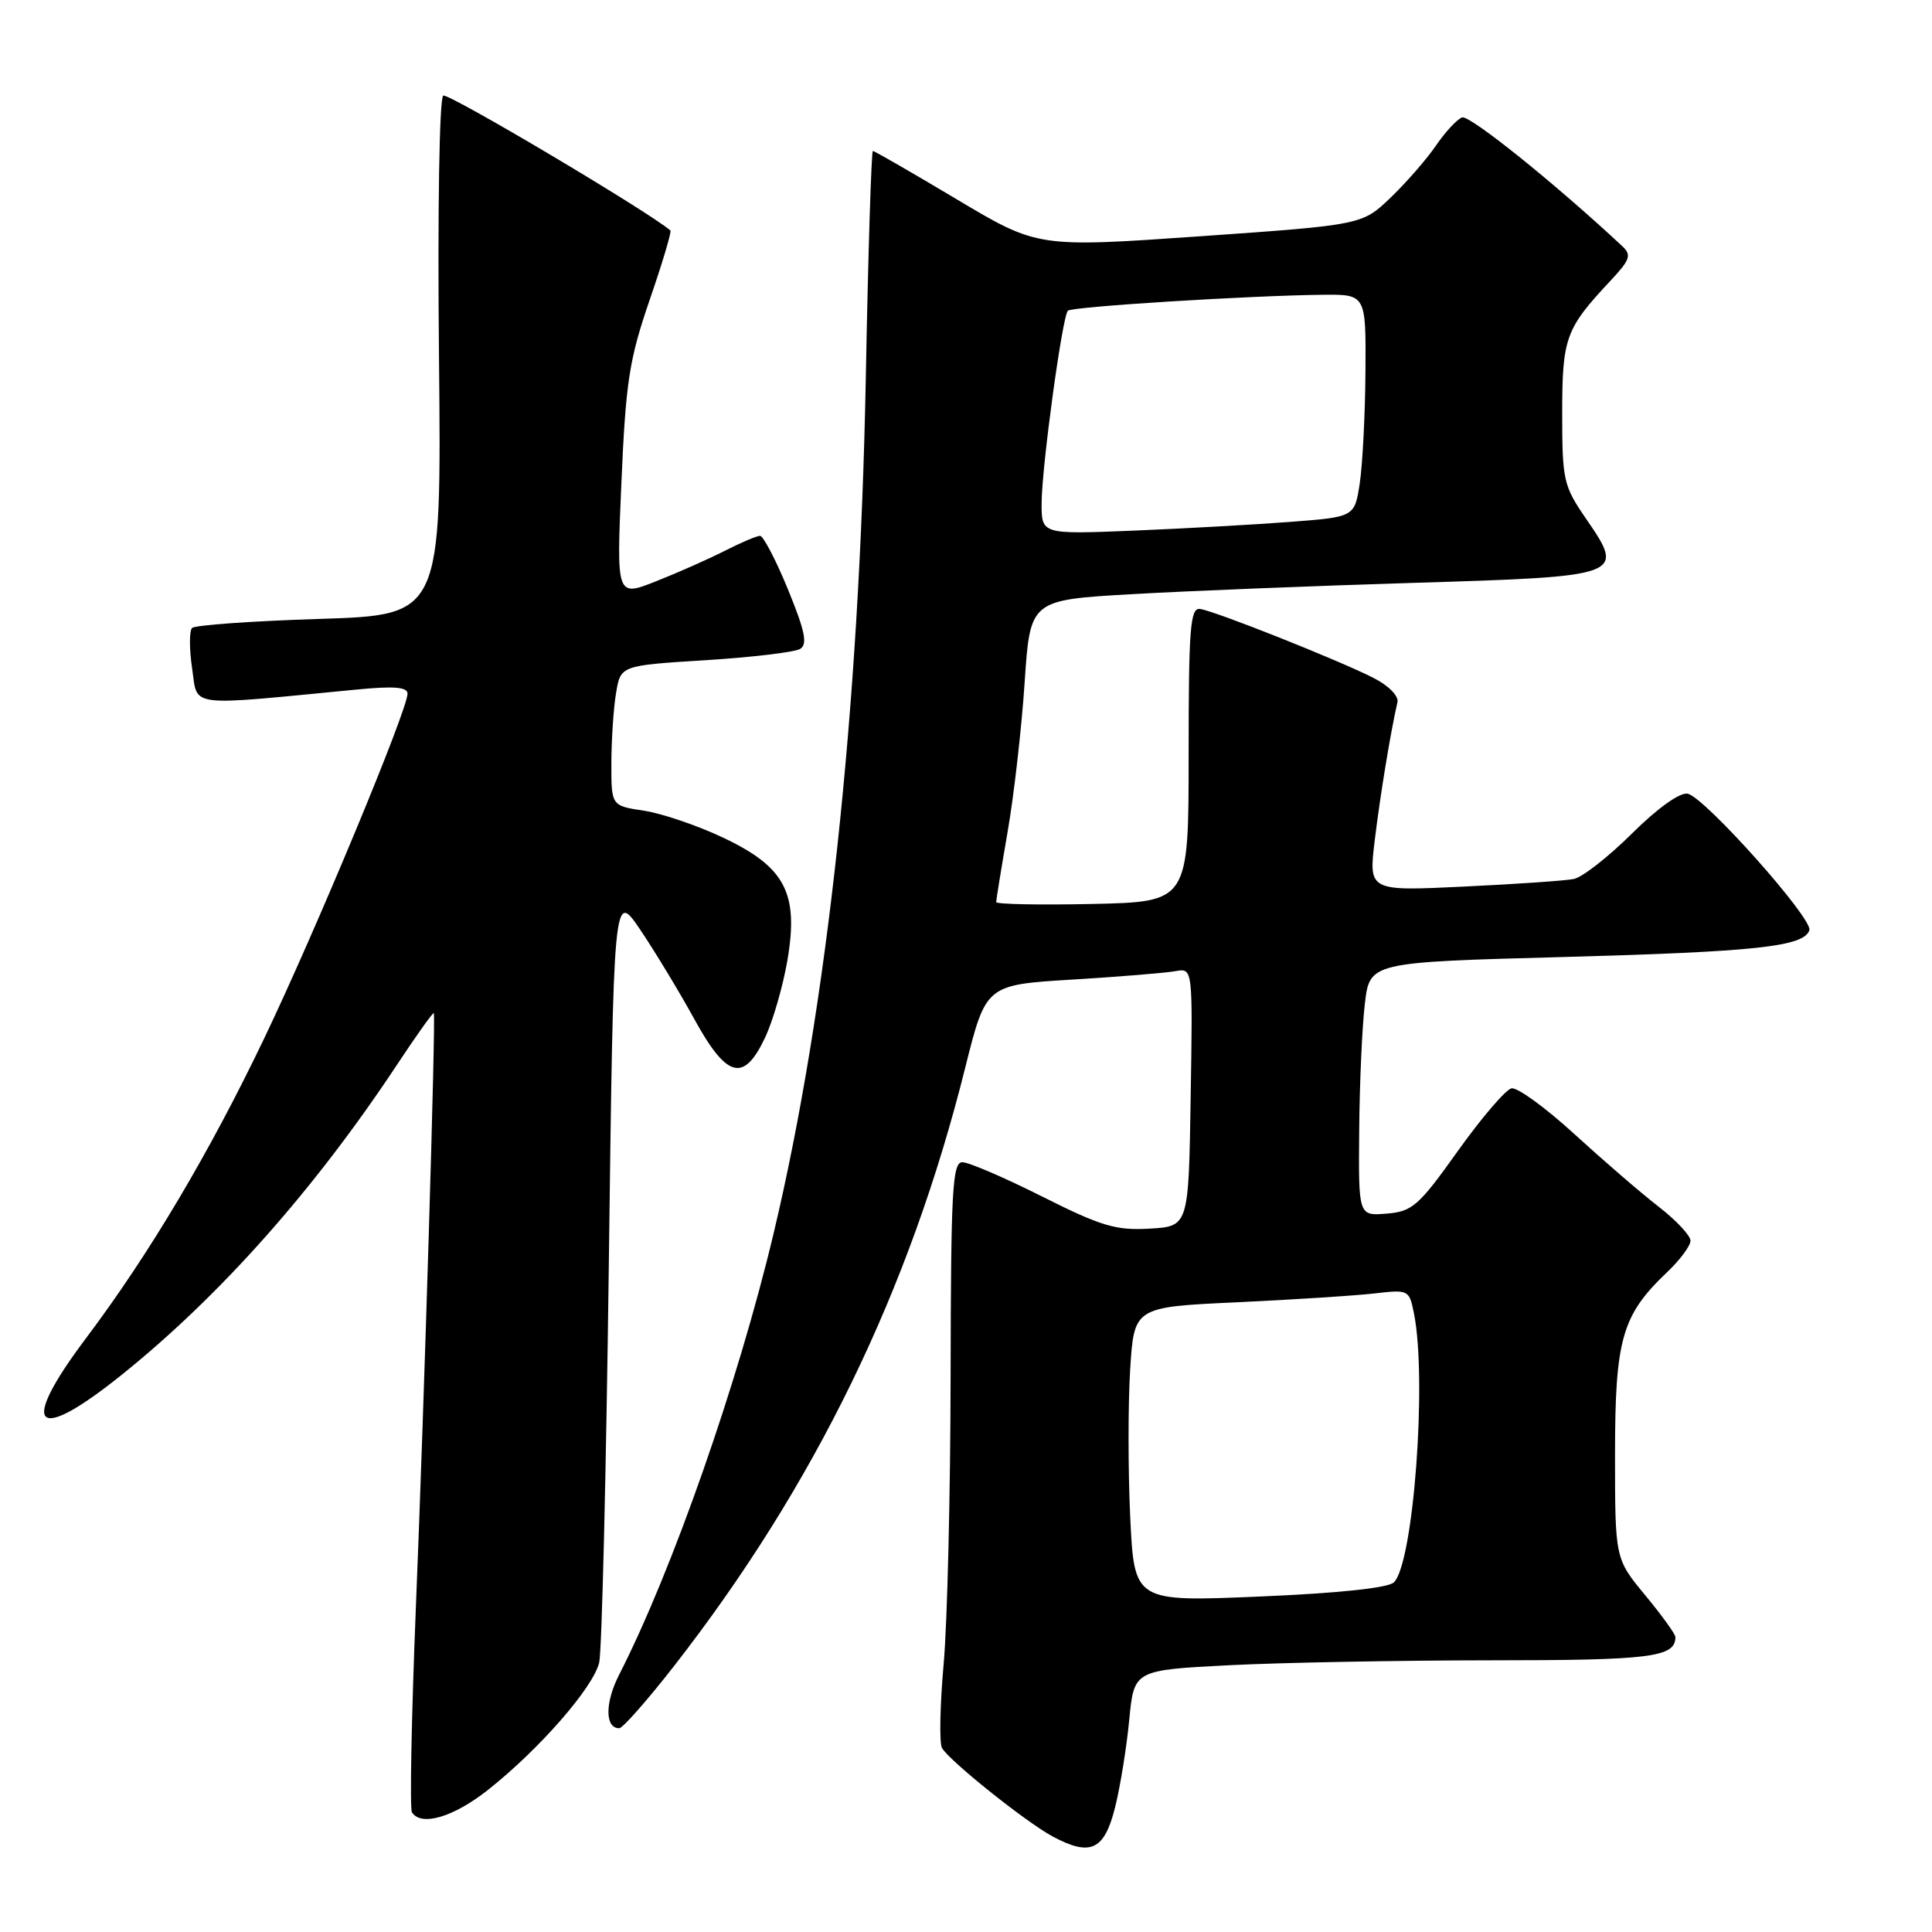 <?xml version="1.0" encoding="UTF-8" standalone="no"?>
<!DOCTYPE svg PUBLIC "-//W3C//DTD SVG 1.1//EN" "http://www.w3.org/Graphics/SVG/1.1/DTD/svg11.dtd" >
<svg xmlns="http://www.w3.org/2000/svg" xmlns:xlink="http://www.w3.org/1999/xlink" version="1.1" viewBox="0 0 256 256">
 <g >
 <path fill="currentColor"
d=" M 147.75 239.50 C 148.44 236.75 149.28 231.53 149.63 227.90 C 150.26 221.30 150.26 221.30 162.88 220.65 C 169.82 220.30 185.42 220.01 197.55 220.00 C 218.80 220.00 222.00 219.59 222.00 216.91 C 222.00 216.53 220.20 214.04 218.00 211.38 C 214.00 206.54 214.00 206.54 214.00 192.73 C 214.00 177.43 214.90 174.27 220.91 168.56 C 222.61 166.95 224.00 165.07 224.00 164.40 C 224.00 163.72 222.09 161.68 219.75 159.87 C 217.41 158.06 212.39 153.72 208.58 150.24 C 204.78 146.76 201.04 144.05 200.28 144.21 C 199.52 144.37 196.32 148.10 193.18 152.50 C 187.98 159.80 187.15 160.53 183.74 160.81 C 180.00 161.12 180.00 161.12 180.10 149.81 C 180.15 143.59 180.49 136.03 180.85 133.00 C 181.50 127.50 181.50 127.50 207.14 126.81 C 232.74 126.11 239.02 125.43 239.75 123.26 C 240.25 121.75 225.86 105.60 223.62 105.17 C 222.59 104.97 219.65 107.07 216.24 110.45 C 213.13 113.54 209.66 116.25 208.54 116.47 C 207.42 116.70 200.84 117.15 193.92 117.48 C 181.35 118.08 181.35 118.08 182.16 111.35 C 182.88 105.39 184.24 97.10 185.17 93.04 C 185.36 92.23 183.99 90.84 182.00 89.83 C 177.39 87.48 160.91 80.93 159.00 80.69 C 157.71 80.53 157.50 83.25 157.50 100.00 C 157.50 119.50 157.50 119.50 144.75 119.78 C 137.74 119.93 132.00 119.82 132.00 119.53 C 132.00 119.24 132.68 115.04 133.52 110.19 C 134.36 105.35 135.37 96.46 135.77 90.44 C 136.50 79.50 136.50 79.50 150.00 78.73 C 157.43 78.30 174.25 77.63 187.39 77.23 C 215.21 76.38 215.38 76.32 210.15 68.72 C 207.17 64.38 207.00 63.64 207.00 54.79 C 207.00 44.76 207.44 43.56 213.36 37.24 C 216.01 34.41 216.22 33.80 214.96 32.62 C 206.08 24.33 194.70 15.18 193.73 15.56 C 193.05 15.82 191.50 17.49 190.28 19.28 C 189.06 21.07 186.36 24.17 184.28 26.17 C 180.50 29.80 180.50 29.80 159.00 31.31 C 137.50 32.81 137.50 32.81 126.76 26.40 C 120.86 22.88 115.86 20.00 115.66 20.00 C 115.46 20.00 115.03 33.61 114.72 50.25 C 113.88 94.09 109.60 133.67 102.49 163.50 C 97.78 183.27 89.07 208.15 82.02 221.95 C 80.14 225.64 80.16 229.00 82.05 229.00 C 82.51 229.00 85.78 225.29 89.32 220.75 C 107.94 196.85 120.53 170.99 127.89 141.50 C 130.64 130.50 130.64 130.50 142.07 129.80 C 148.36 129.42 154.52 128.91 155.77 128.68 C 158.05 128.27 158.05 128.27 157.77 145.38 C 157.50 162.50 157.50 162.50 152.33 162.80 C 147.86 163.06 145.92 162.48 138.10 158.55 C 133.12 156.05 128.36 154.00 127.52 154.00 C 126.20 154.00 126.00 157.66 125.96 182.25 C 125.94 197.79 125.53 214.99 125.04 220.47 C 124.55 225.96 124.45 230.97 124.82 231.62 C 125.80 233.33 135.98 241.47 139.50 243.35 C 144.50 246.03 146.33 245.17 147.75 239.50 Z  M 64.66 237.17 C 71.46 231.80 78.64 223.57 79.40 220.28 C 79.75 218.75 80.32 195.11 80.67 167.73 C 81.30 117.97 81.30 117.97 84.86 123.23 C 86.81 126.13 90.02 131.43 91.98 135.00 C 96.30 142.88 98.55 143.48 101.37 137.50 C 102.41 135.30 103.74 130.70 104.33 127.28 C 105.86 118.34 104.06 114.89 95.81 110.99 C 92.42 109.38 87.69 107.78 85.32 107.42 C 81.00 106.77 81.00 106.77 81.01 101.14 C 81.02 98.04 81.29 93.85 81.63 91.84 C 82.23 88.18 82.23 88.18 93.49 87.48 C 99.68 87.09 105.32 86.42 106.03 85.98 C 107.03 85.36 106.67 83.62 104.41 78.10 C 102.81 74.20 101.14 71.01 100.71 71.00 C 100.28 71.00 98.16 71.90 96.01 73.00 C 93.86 74.09 89.76 75.91 86.89 77.04 C 81.68 79.10 81.68 79.10 82.34 63.92 C 82.92 50.60 83.37 47.65 86.07 39.78 C 87.77 34.85 89.01 30.69 88.83 30.54 C 85.92 28.03 59.38 12.27 58.73 12.67 C 58.22 12.99 57.97 27.83 58.17 47.36 C 58.50 81.50 58.50 81.50 42.32 82.01 C 33.42 82.29 25.83 82.83 25.45 83.21 C 25.07 83.60 25.08 86.02 25.46 88.59 C 26.24 93.80 24.46 93.57 47.25 91.37 C 52.18 90.89 54.00 91.03 54.00 91.91 C 54.00 94.07 41.88 123.22 35.05 137.50 C 27.75 152.76 19.79 166.16 11.39 177.33 C 2.40 189.28 4.59 191.46 16.20 182.11 C 29.17 171.68 41.63 157.65 52.50 141.24 C 55.14 137.24 57.39 134.09 57.48 134.24 C 57.76 134.66 56.23 185.43 55.09 213.38 C 54.52 227.62 54.29 239.66 54.58 240.13 C 55.77 242.06 60.09 240.79 64.66 237.17 Z  M 149.76 201.04 C 149.47 194.87 149.47 186.08 149.75 181.51 C 150.27 173.19 150.27 173.19 163.89 172.56 C 171.37 172.21 179.57 171.68 182.11 171.39 C 186.65 170.86 186.73 170.90 187.36 174.05 C 189.11 182.82 187.30 207.13 184.70 209.67 C 183.94 210.41 177.33 211.11 166.90 211.55 C 150.30 212.25 150.30 212.25 149.76 201.04 Z  M 138.02 66.66 C 138.04 61.83 140.76 41.91 141.50 41.17 C 142.03 40.63 165.68 39.16 175.25 39.06 C 181.00 39.00 181.00 39.00 180.93 49.25 C 180.89 54.89 180.55 61.52 180.18 64.00 C 179.50 68.50 179.50 68.50 171.00 69.15 C 166.32 69.51 156.99 70.03 150.25 70.31 C 138.00 70.81 138.00 70.81 138.02 66.66 Z "/>
</g>
</svg>